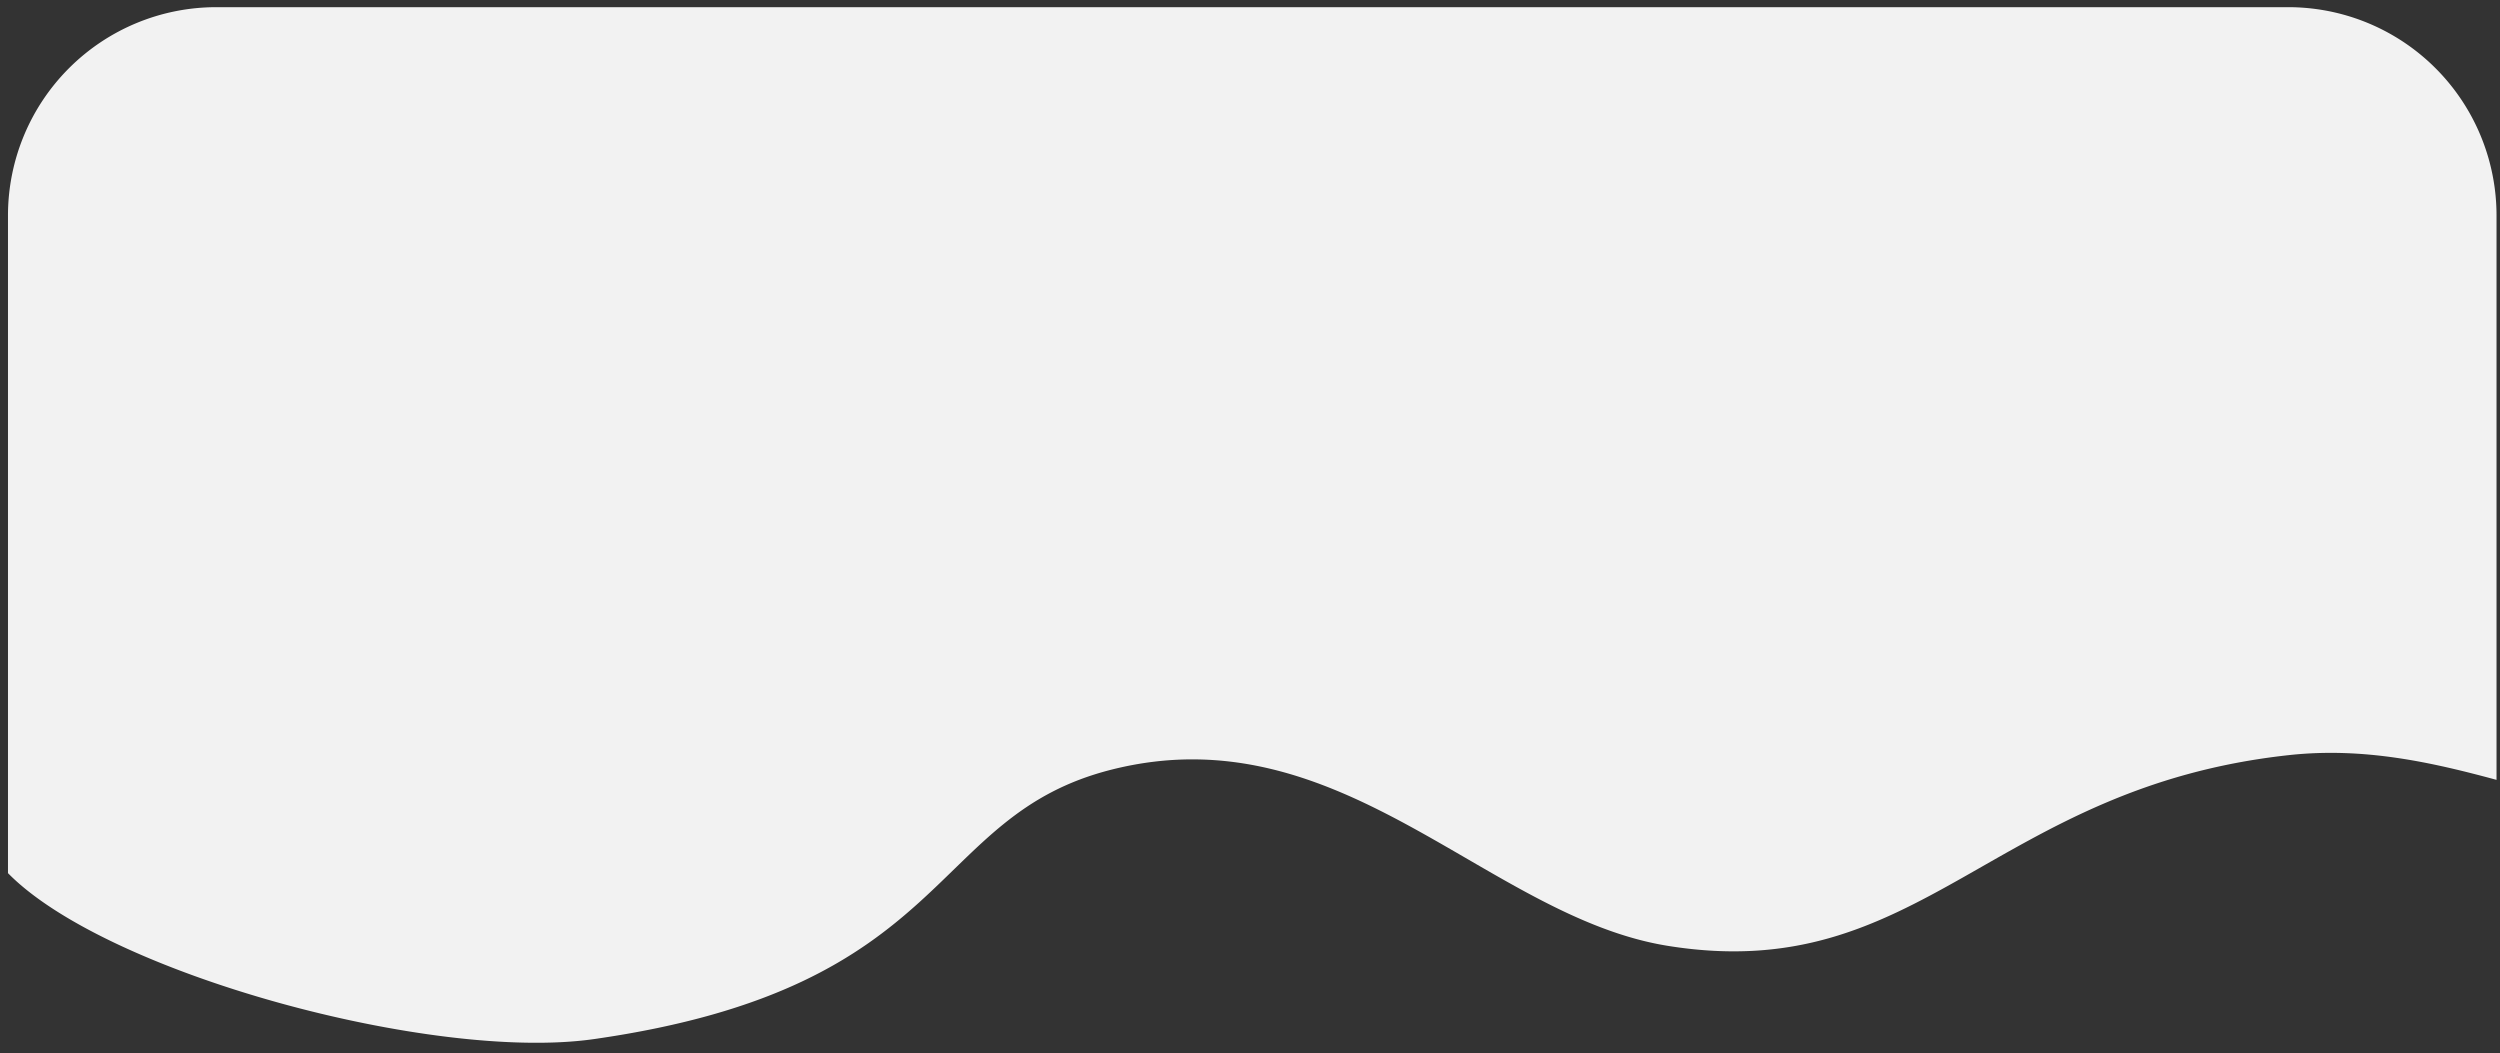 <svg id="Layer_1" data-name="Layer 1" xmlns="http://www.w3.org/2000/svg" viewBox="0 0 216 91"><rect x="0" y="0" width="216" height="91" fill="#333333" stroke="none"/><defs><style>.cls-1{fill:#f2f2f2;}</style></defs><title>ent-basic-plans</title><path id="Path_551" data-name="Path 551" class="cls-1" d="M197.69.62h-179a18,18,0,0,0-18,18h0V55.72h0v8.52h0l0,11.2C9.2,84.12,37.4,91.76,51.3,89.78,82.66,85.3,80,70.51,96.1,66.48c19.75-4.94,32.33,12.68,47.93,15.23,22,3.58,28-13.67,53.75-16.47,6.52-.71,12.45.66,17.92,2.14V64.24h0V18.64A18,18,0,0,0,197.69.62Z"/></svg>